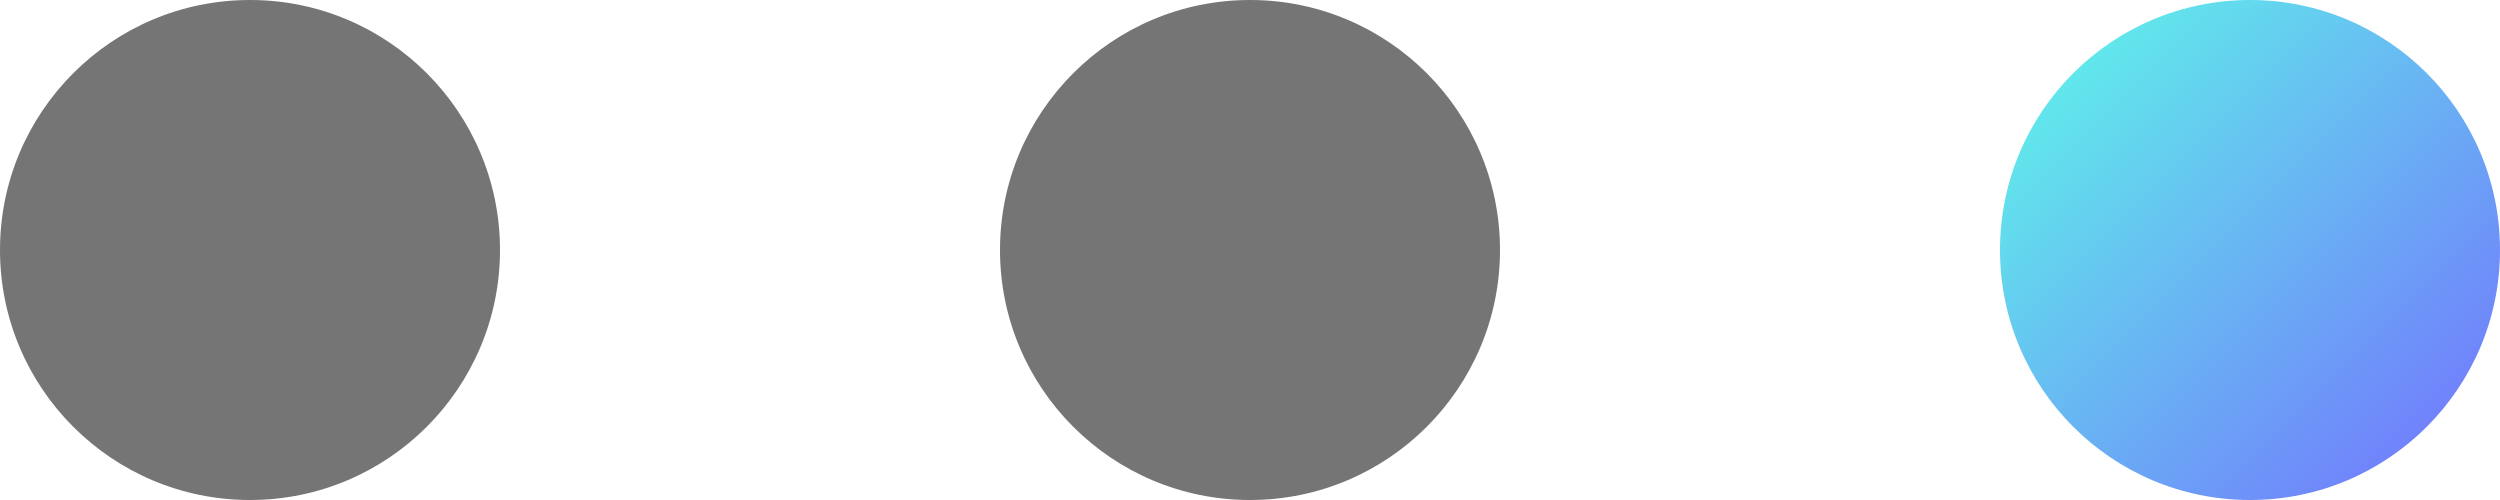 <svg width="50" height="10" viewBox="0 0 50 10" fill="none" xmlns="http://www.w3.org/2000/svg">
<circle cx="5" cy="5" r="5" fill="#757575"/>
<circle cx="25" cy="5" r="5" fill="#757575"/>
<circle cx="45" cy="5" r="5" fill="url(#paint0_linear)"/>
<defs>
<linearGradient id="paint0_linear" x1="40" y1="0" x2="50" y2="10" gradientUnits="userSpaceOnUse">
<stop stop-color="#5EFCE8"/>
<stop offset="1" stop-color="#736EFE"/>
</linearGradient>
</defs>
</svg>
